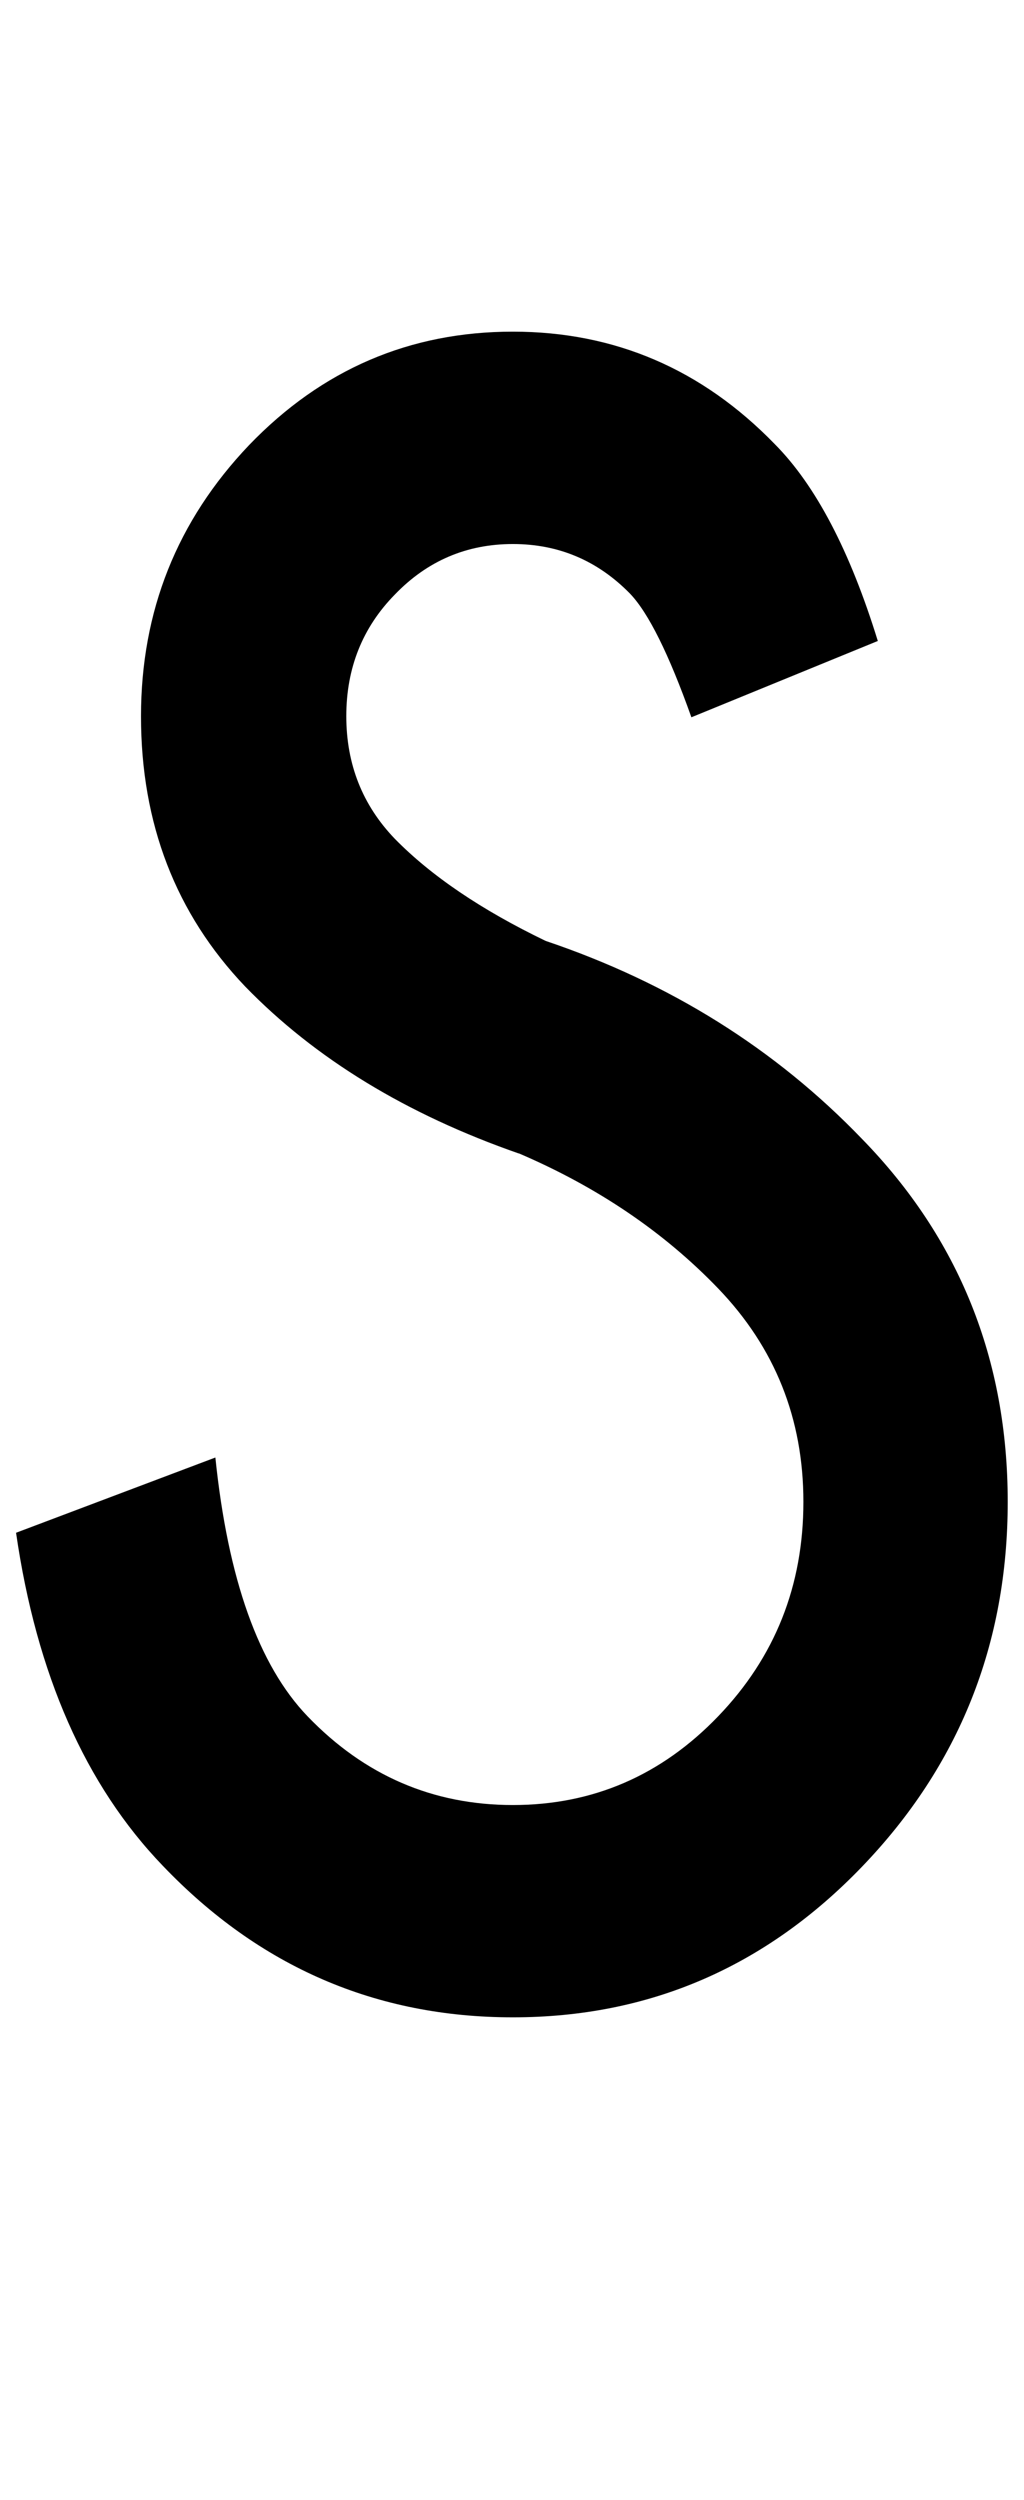 <?xml version="1.0" encoding="UTF-8" standalone="no"?>
<svg
   version="1.1"
   width="41"
   height="100"
   id="svg4460"
   sodipodi:docname="S.svg"
   inkscape:version="1.1.1 (3bf5ae0d25, 2021-09-20)"
   xmlns:inkscape="http://www.inkscape.org/namespaces/inkscape"
   xmlns:sodipodi="http://sodipodi.sourceforge.net/DTD/sodipodi-0.dtd"
   xmlns="http://www.w3.org/2000/svg"
   xmlns:svg="http://www.w3.org/2000/svg"
   xmlns:rdf="http://www.w3.org/1999/02/22-rdf-syntax-ns#"
   xmlns:cc="http://creativecommons.org/ns#"
   xmlns:dc="http://purl.org/dc/elements/1.1/">
  <sodipodi:namedview
     pagecolor="#ffffff"
     bordercolor="#666666"
     borderopacity="1"
     objecttolerance="10"
     gridtolerance="10"
     guidetolerance="10"
     inkscape:pageopacity="0"
     inkscape:pageshadow="2"
     inkscape:window-width="2880"
     inkscape:window-height="1541"
     id="namedview11"
     showgrid="true"
     inkscape:zoom="8"
     inkscape:cx="5.5"
     inkscape:cy="15.6875"
     inkscape:window-x="-11"
     inkscape:window-y="-11"
     inkscape:window-maximized="1"
     inkscape:current-layer="text5282"
     inkscape:document-rotation="0"
     inkscape:pagecheckerboard="0"
     showguides="true"
     inkscape:guide-bbox="true">
    <inkscape:grid
       type="xygrid"
       id="grid823" />
    <sodipodi:guide
       position="0,86"
       orientation="66,0"
       id="guide957" />
    <sodipodi:guide
       position="0,20"
       orientation="0,50"
       id="guide959" />
    <sodipodi:guide
       position="50,20"
       orientation="-66,0"
       id="guide961" />
    <sodipodi:guide
       position="50,86"
       orientation="0,-50"
       id="guide963" />
    <sodipodi:guide
       position="9,64.33"
       orientation="8.539,0"
       id="guide1517" />
    <sodipodi:guide
       position="9,55.791"
       orientation="0,26.228"
       id="guide1519" />
    <sodipodi:guide
       position="35,93.437"
       orientation="-8.539,0"
       id="guide1521" />
    <sodipodi:guide
       position="35.228,64.33"
       orientation="0,-26.228"
       id="guide1523" />
  </sodipodi:namedview>
  <defs
     id="defs4462" />
  <g
     aria-label="C"
     id="text3215"
     style="font-size:32px;line-height:1.25"
     transform="translate(-37.75,-4)">
    <g
       aria-label="A"
       id="text5282"
       transform="matrix(1.629,0,0,2.829,-41.003,-68.777)">
      <path
         d="m 61.096,42.036 q -4.144,-0.831 -6.727,-2.362 -2.559,-1.545 -2.559,-3.82 0,-2.231 2.657,-3.835 2.681,-1.604 6.483,-1.604 3.754,0 6.435,1.589 1.511,0.875 2.535,2.785 l -4.582,1.079 q -0.829,-1.341 -1.511,-1.75 -1.194,-0.7 -2.876,-0.7 -1.706,0 -2.901,0.714 -1.194,0.7 -1.194,1.72 0,1.021 1.194,1.735 1.341,0.787 3.705,1.443 4.582,0.889 7.775,2.799 3.583,2.114 3.583,5.132 0,3.018 -3.583,5.161 -3.559,2.129 -8.58,2.129 -5.045,0 -8.604,-2.143 -2.852,-1.706 -3.607,-4.709 l 4.899,-1.064 q 0.463,2.581 2.267,3.66 2.096,1.254 5.045,1.254 2.949,0 5.045,-1.254 2.096,-1.254 2.096,-3.033 0,-1.764 -2.096,-3.018 -1.999,-1.196 -4.899,-1.91 z"
         style="font-weight:bold;font-size:12.7px;line-height:1;font-family:'Caviar Dreams';-inkscape-font-specification:'Caviar Dreams Bold';text-align:center;text-anchor:middle;fill:#000000;stroke:#ffffff;stroke-width:0;stroke-linecap:round"
         id="path488" />
    </g>
  </g>
</svg>
